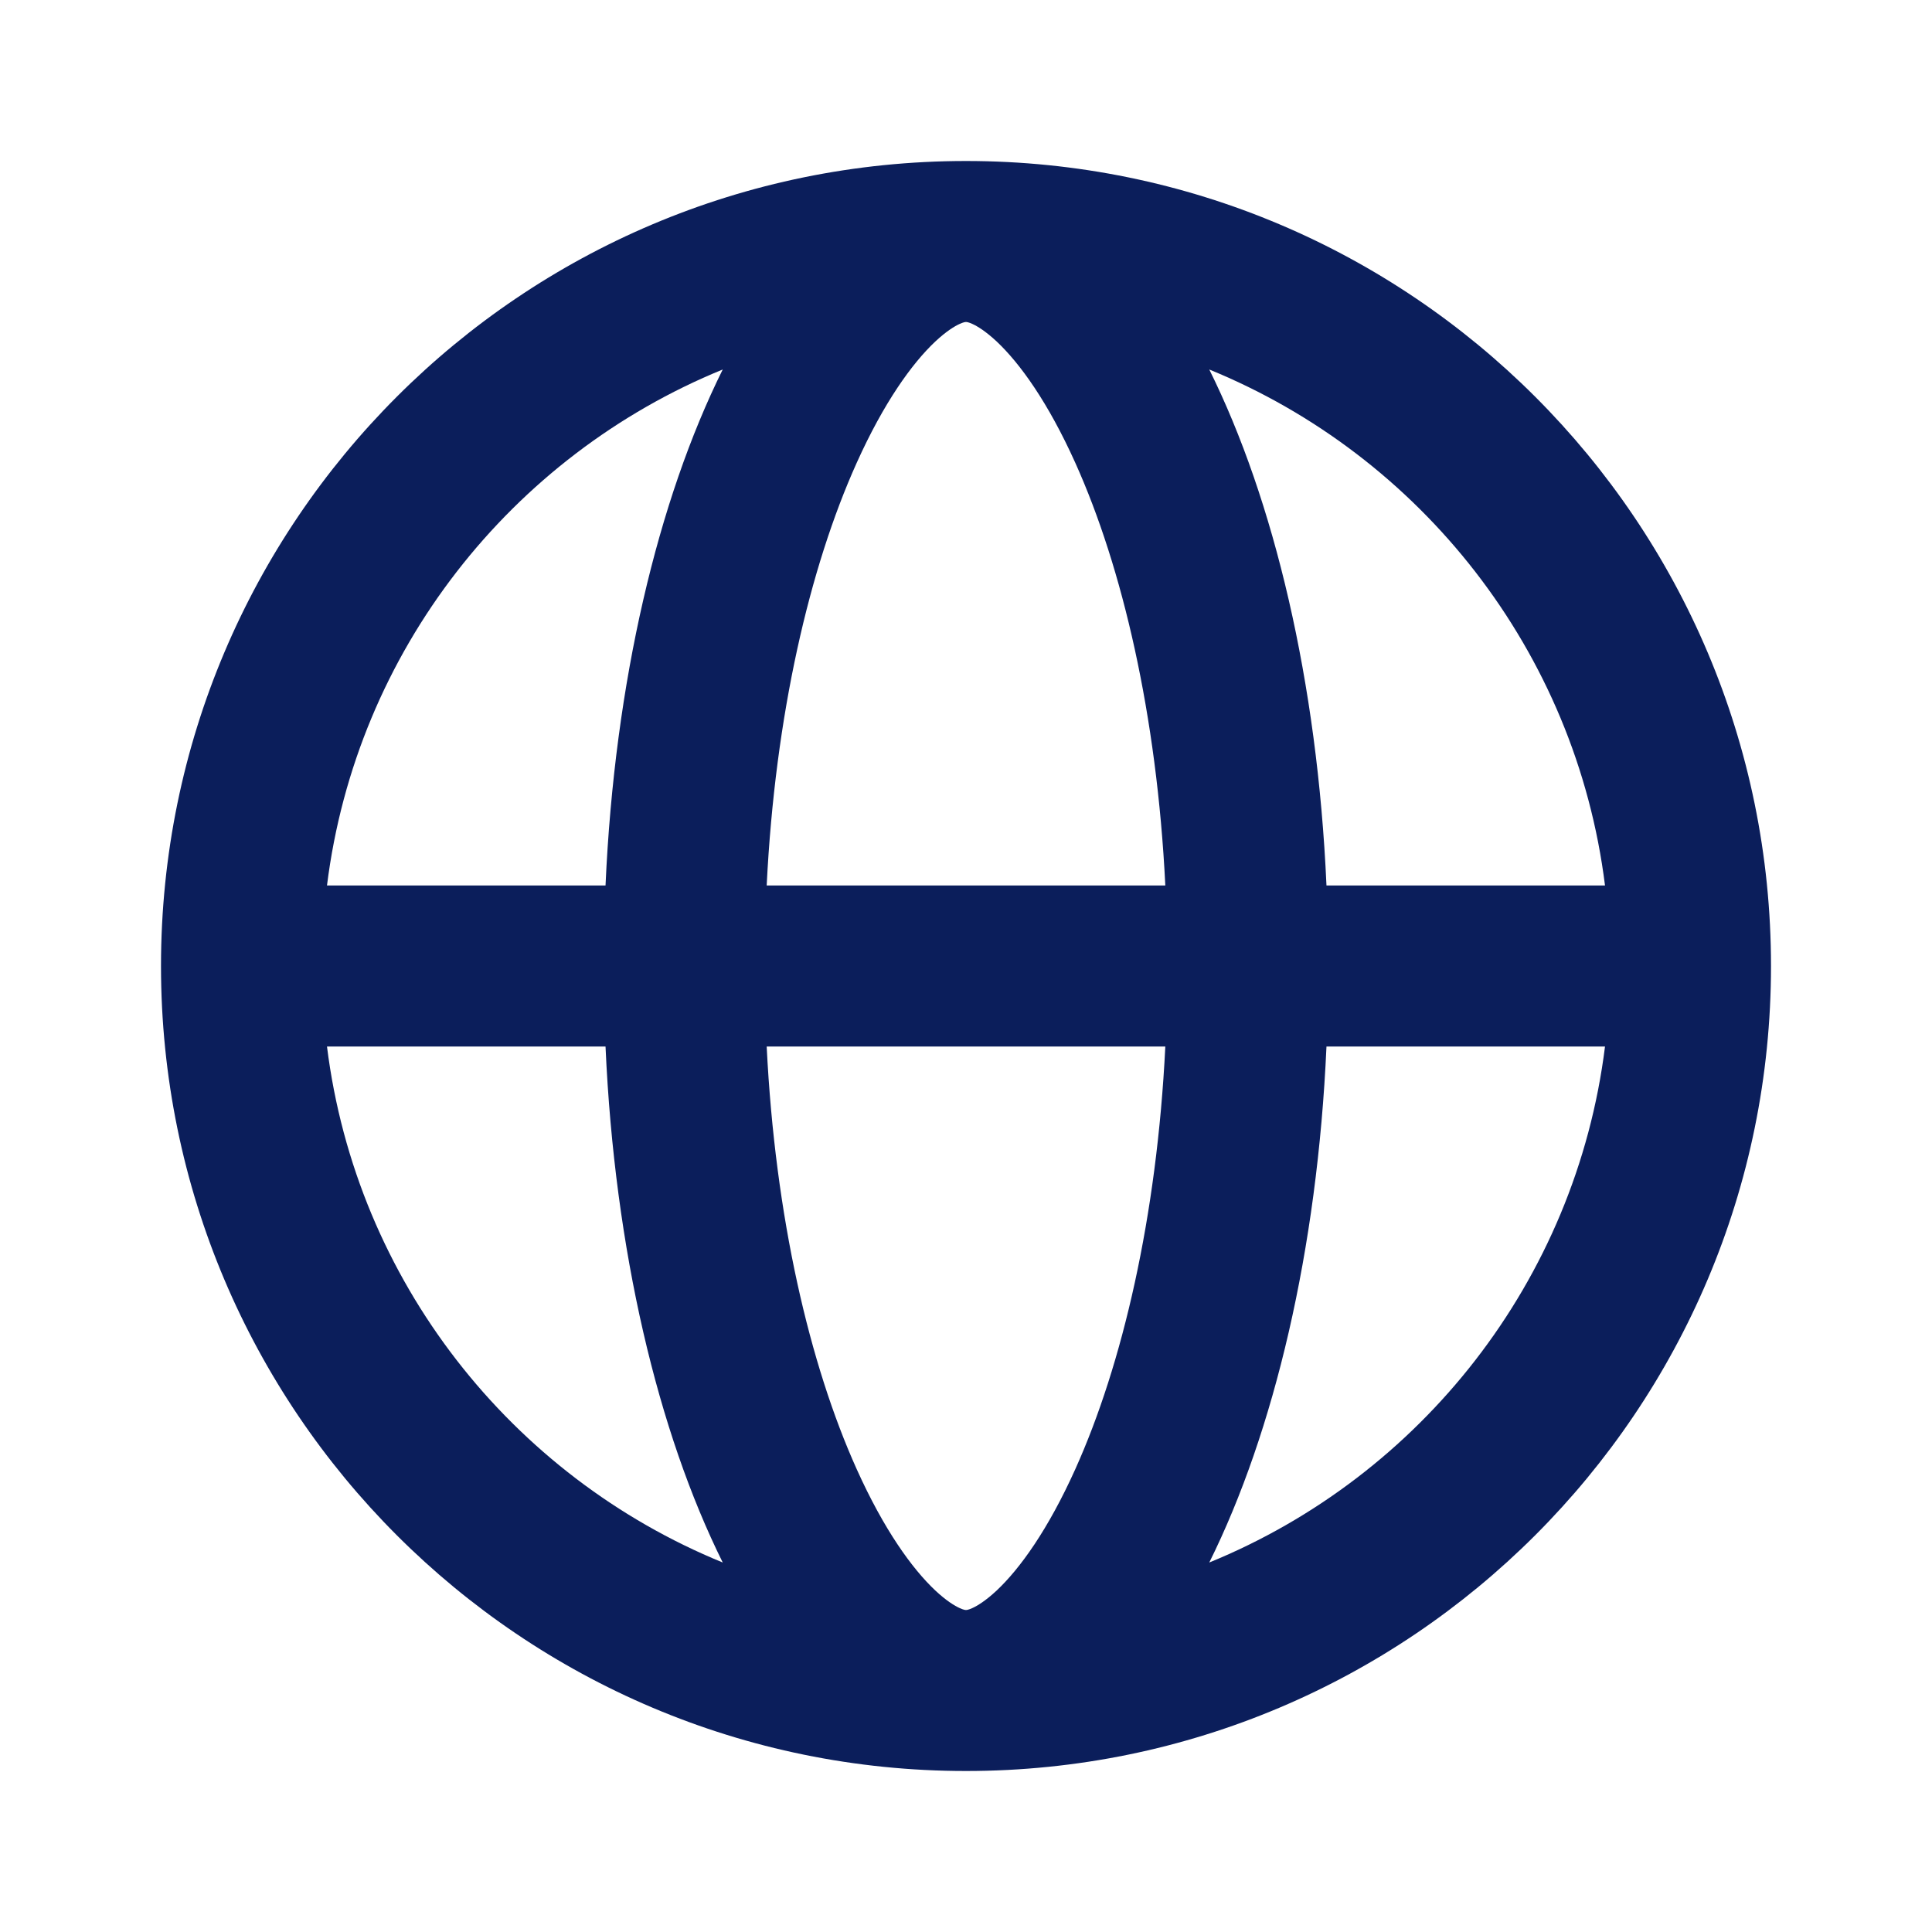 <svg width="24" height="24" viewBox="0 0 24 24" fill="none" xmlns="http://www.w3.org/2000/svg">
<path fill-rule="evenodd" clip-rule="evenodd" d="M12 2C17.523 2 22 6.477 22 12C22 17.523 17.523 22 12 22C6.477 22 2 17.523 2 12C2 6.477 6.477 2 12 2ZM12.002 20C12.008 20 12.031 19.998 12.079 19.976C12.139 19.949 12.243 19.887 12.382 19.757C12.67 19.486 13.02 19.001 13.358 18.25C13.942 16.953 14.371 15.122 14.476 13H9.524C9.629 15.122 10.058 16.953 10.642 18.25C10.98 19.001 11.33 19.486 11.618 19.757C11.757 19.887 11.861 19.949 11.921 19.976C11.971 19.999 11.993 20 11.999 20H12.002ZM8.978 19.41C8.174 17.79 7.635 15.534 7.522 13H4.062C4.425 15.912 6.353 18.338 8.978 19.41ZM4.062 11H7.522C7.635 8.466 8.174 6.21 8.978 4.59C6.353 5.662 4.425 8.088 4.062 11ZM15.022 19.41C17.647 18.338 19.575 15.912 19.938 13H16.478C16.365 15.534 15.826 17.79 15.022 19.41ZM19.938 11C19.575 8.088 17.647 5.662 15.022 4.59C15.826 6.21 16.365 8.466 16.478 11H19.938ZM11.998 4C11.992 4 11.969 4.002 11.921 4.024C11.861 4.051 11.757 4.113 11.618 4.243C11.33 4.514 10.98 4.999 10.642 5.75C10.058 7.047 9.629 8.878 9.524 11H14.476C14.371 8.878 13.942 7.047 13.358 5.75C13.02 4.999 12.67 4.514 12.382 4.243C12.243 4.113 12.139 4.051 12.079 4.024C12.029 4.001 12.007 4 12.001 4L11.998 4Z" fill="#0B1E5B"/>
</svg>
